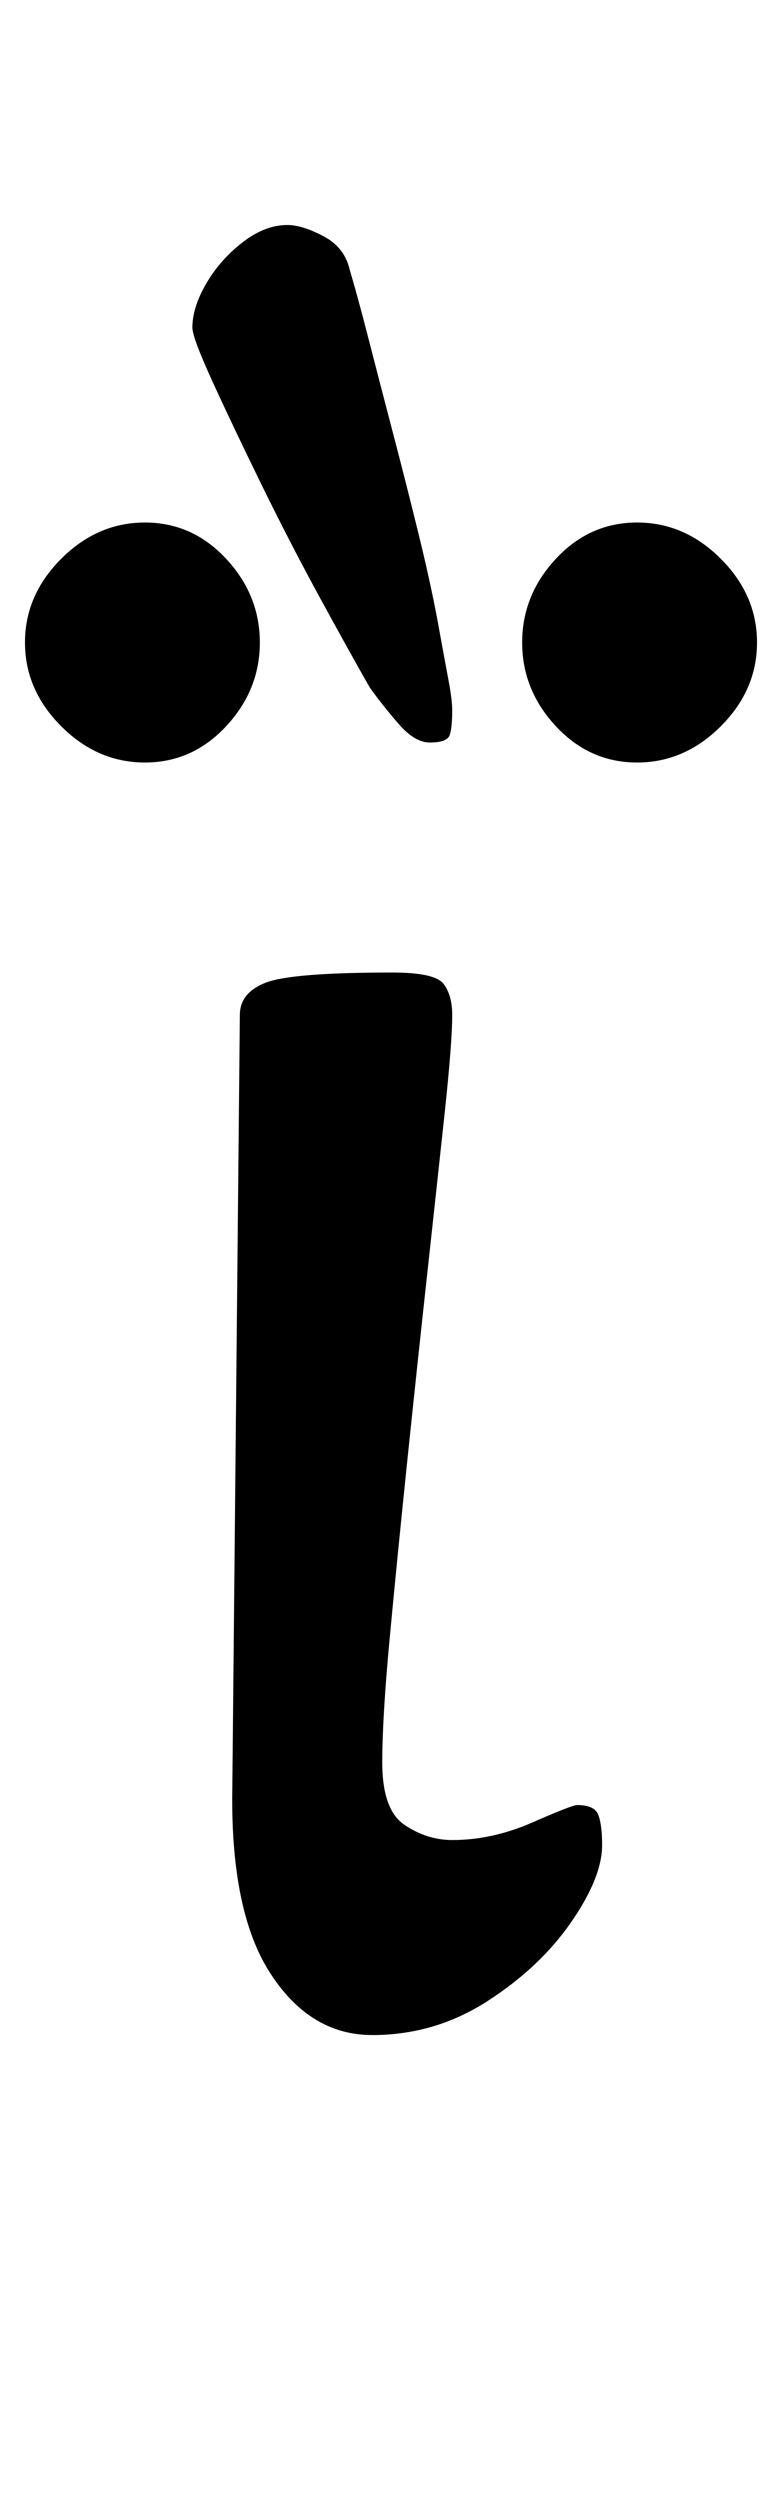 <?xml version="1.0" standalone="no"?>
<!DOCTYPE svg PUBLIC "-//W3C//DTD SVG 1.1//EN" "http://www.w3.org/Graphics/SVG/1.1/DTD/svg11.dtd" >
<svg xmlns="http://www.w3.org/2000/svg" xmlns:xlink="http://www.w3.org/1999/xlink" version="1.1" viewBox="-28 0 313 1000">
  <g transform="matrix(1 0 0 -1 0 800)">
   <path fill="currentColor"
d="M121 -14q-25 0 -41 25t-15 75l3 308q0 9 10.5 13t50.5 4q17 0 20.5 -4.5t3.5 -12.5q0 -11 -3 -39t-7 -64.5t-8 -75t-7 -70.5t-3 -50q0 -19 9 -25t19 -6q16 0 32 7t18 7q7 0 8.5 -4t1.5 -12q0 -13 -12.5 -31t-33.5 -31.5t-46 -13.5zM227 495q-19 0 -32.5 14.5t-13.5 33.5
t13.5 33.5t32.5 14.5t33.5 -14.5t14.5 -33.5t-14.5 -33.5t-33.5 -14.5zM30 495q-19 0 -33.5 14.5t-14.5 33.5t14.5 33.5t33.5 14.5t32.5 -14.5t13.5 -33.5t-13.5 -33.5t-32.5 -14.5zM144 503q-6 0 -12.5 7.5t-11.5 14.5q-8 14 -20 36t-23.5 45.5t-19.5 41t-8 21.5
q0 8 5.5 17.5t14.5 16.5t18 7q6 0 14.5 -4.5t10.5 -13.5q3 -10 7.5 -27.5t10 -38.5t10.5 -41.5t8 -37.5q2 -11 3.5 -19t1.5 -12q0 -7 -1 -10t-8 -3z" />
  </g>

</svg>
